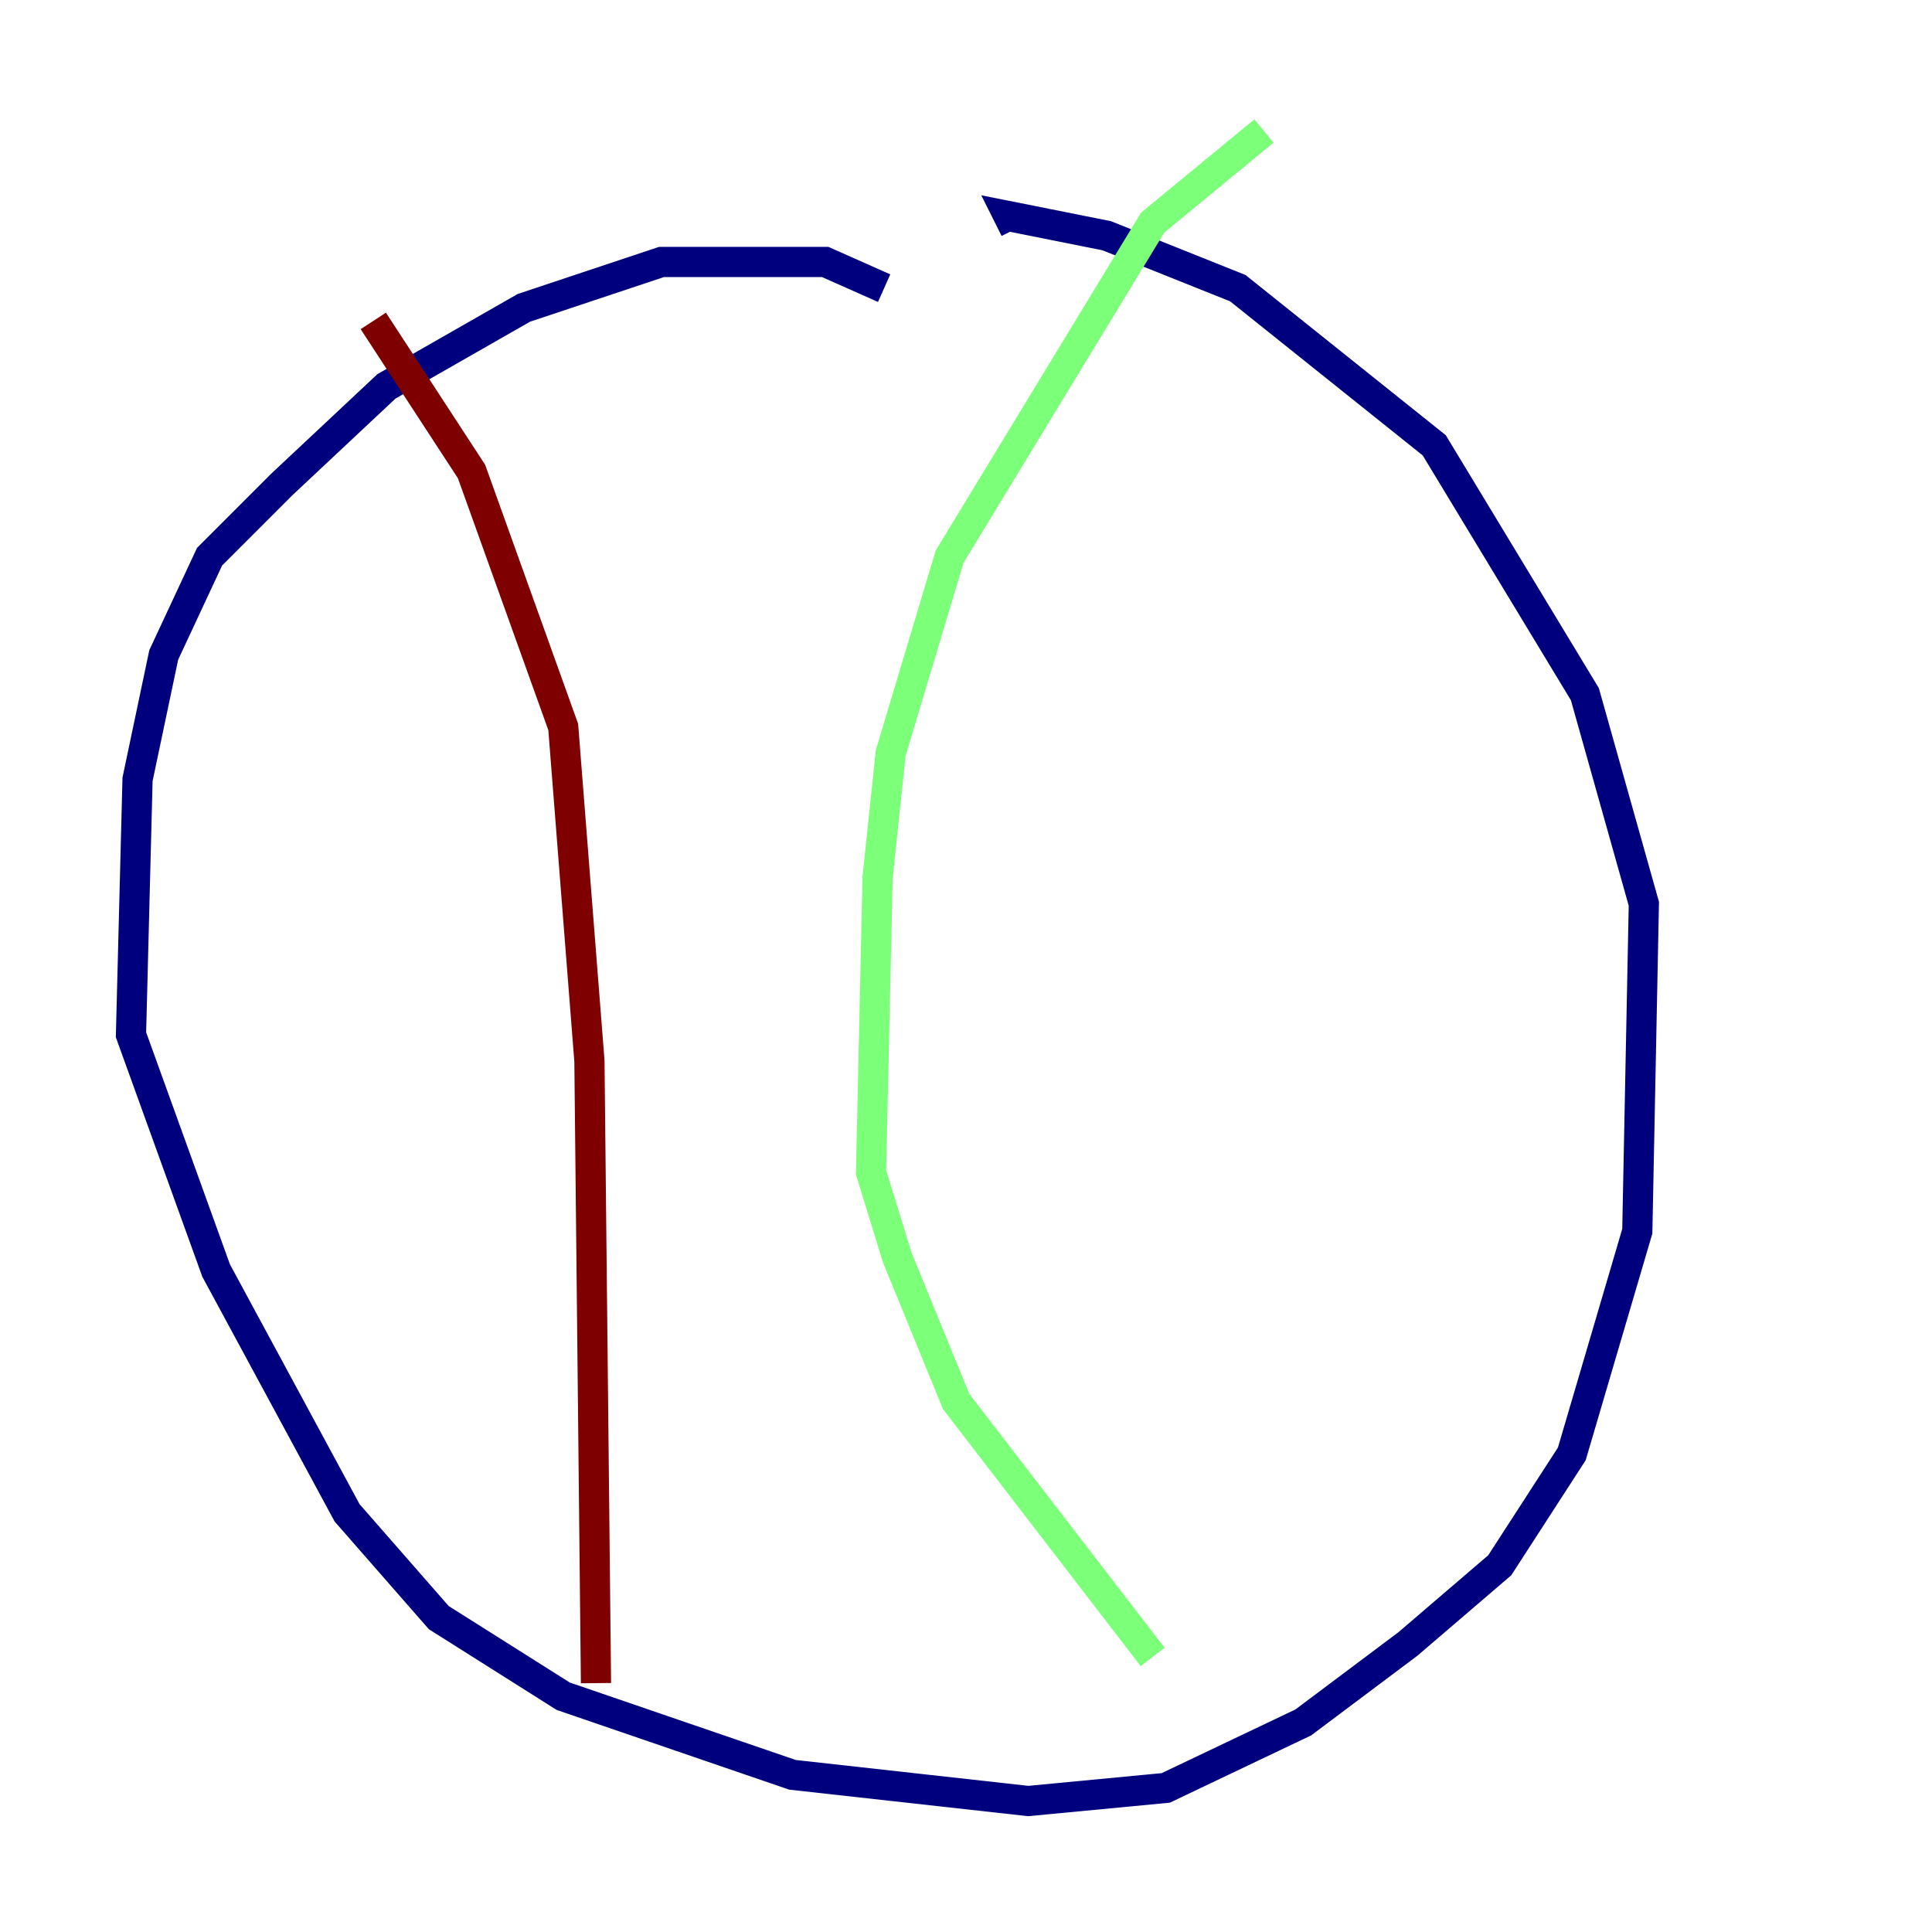 <?xml version="1.0" encoding="utf-8" ?>
<svg baseProfile="tiny" height="128" version="1.2" viewBox="0,0,128,128" width="128" xmlns="http://www.w3.org/2000/svg" xmlns:ev="http://www.w3.org/2001/xml-events" xmlns:xlink="http://www.w3.org/1999/xlink"><defs /><polyline fill="none" points="58.576,19.091 54.671,17.356 43.824,17.356 34.712,20.393 25.6,25.6 18.658,32.108 13.885,36.881 10.848,43.39 9.112,51.634 8.678,68.556 14.319,84.176 22.997,100.231 29.071,107.173 37.315,112.38 52.502,117.586 68.122,119.322 77.234,118.454 86.346,114.115 93.288,108.909 99.363,103.702 104.136,96.325 108.475,81.573 108.909,59.878 105.003,45.993 95.024,29.505 82.007,19.091 73.329,15.62 66.82,14.319 67.254,15.186" stroke="#00007f" stroke-width="2" /><polyline fill="none" points="83.742,8.678 76.366,14.752 62.915,36.881 59.01,49.898 58.142,58.142 57.709,77.668 59.444,83.308 63.349,92.854 76.366,109.776" stroke="#7cff79" stroke-width="2" /><polyline fill="none" points="24.732,21.261 31.241,31.241 37.315,48.163 39.051,70.291 39.485,111.512" stroke="#7f0000" stroke-width="2" /></svg>